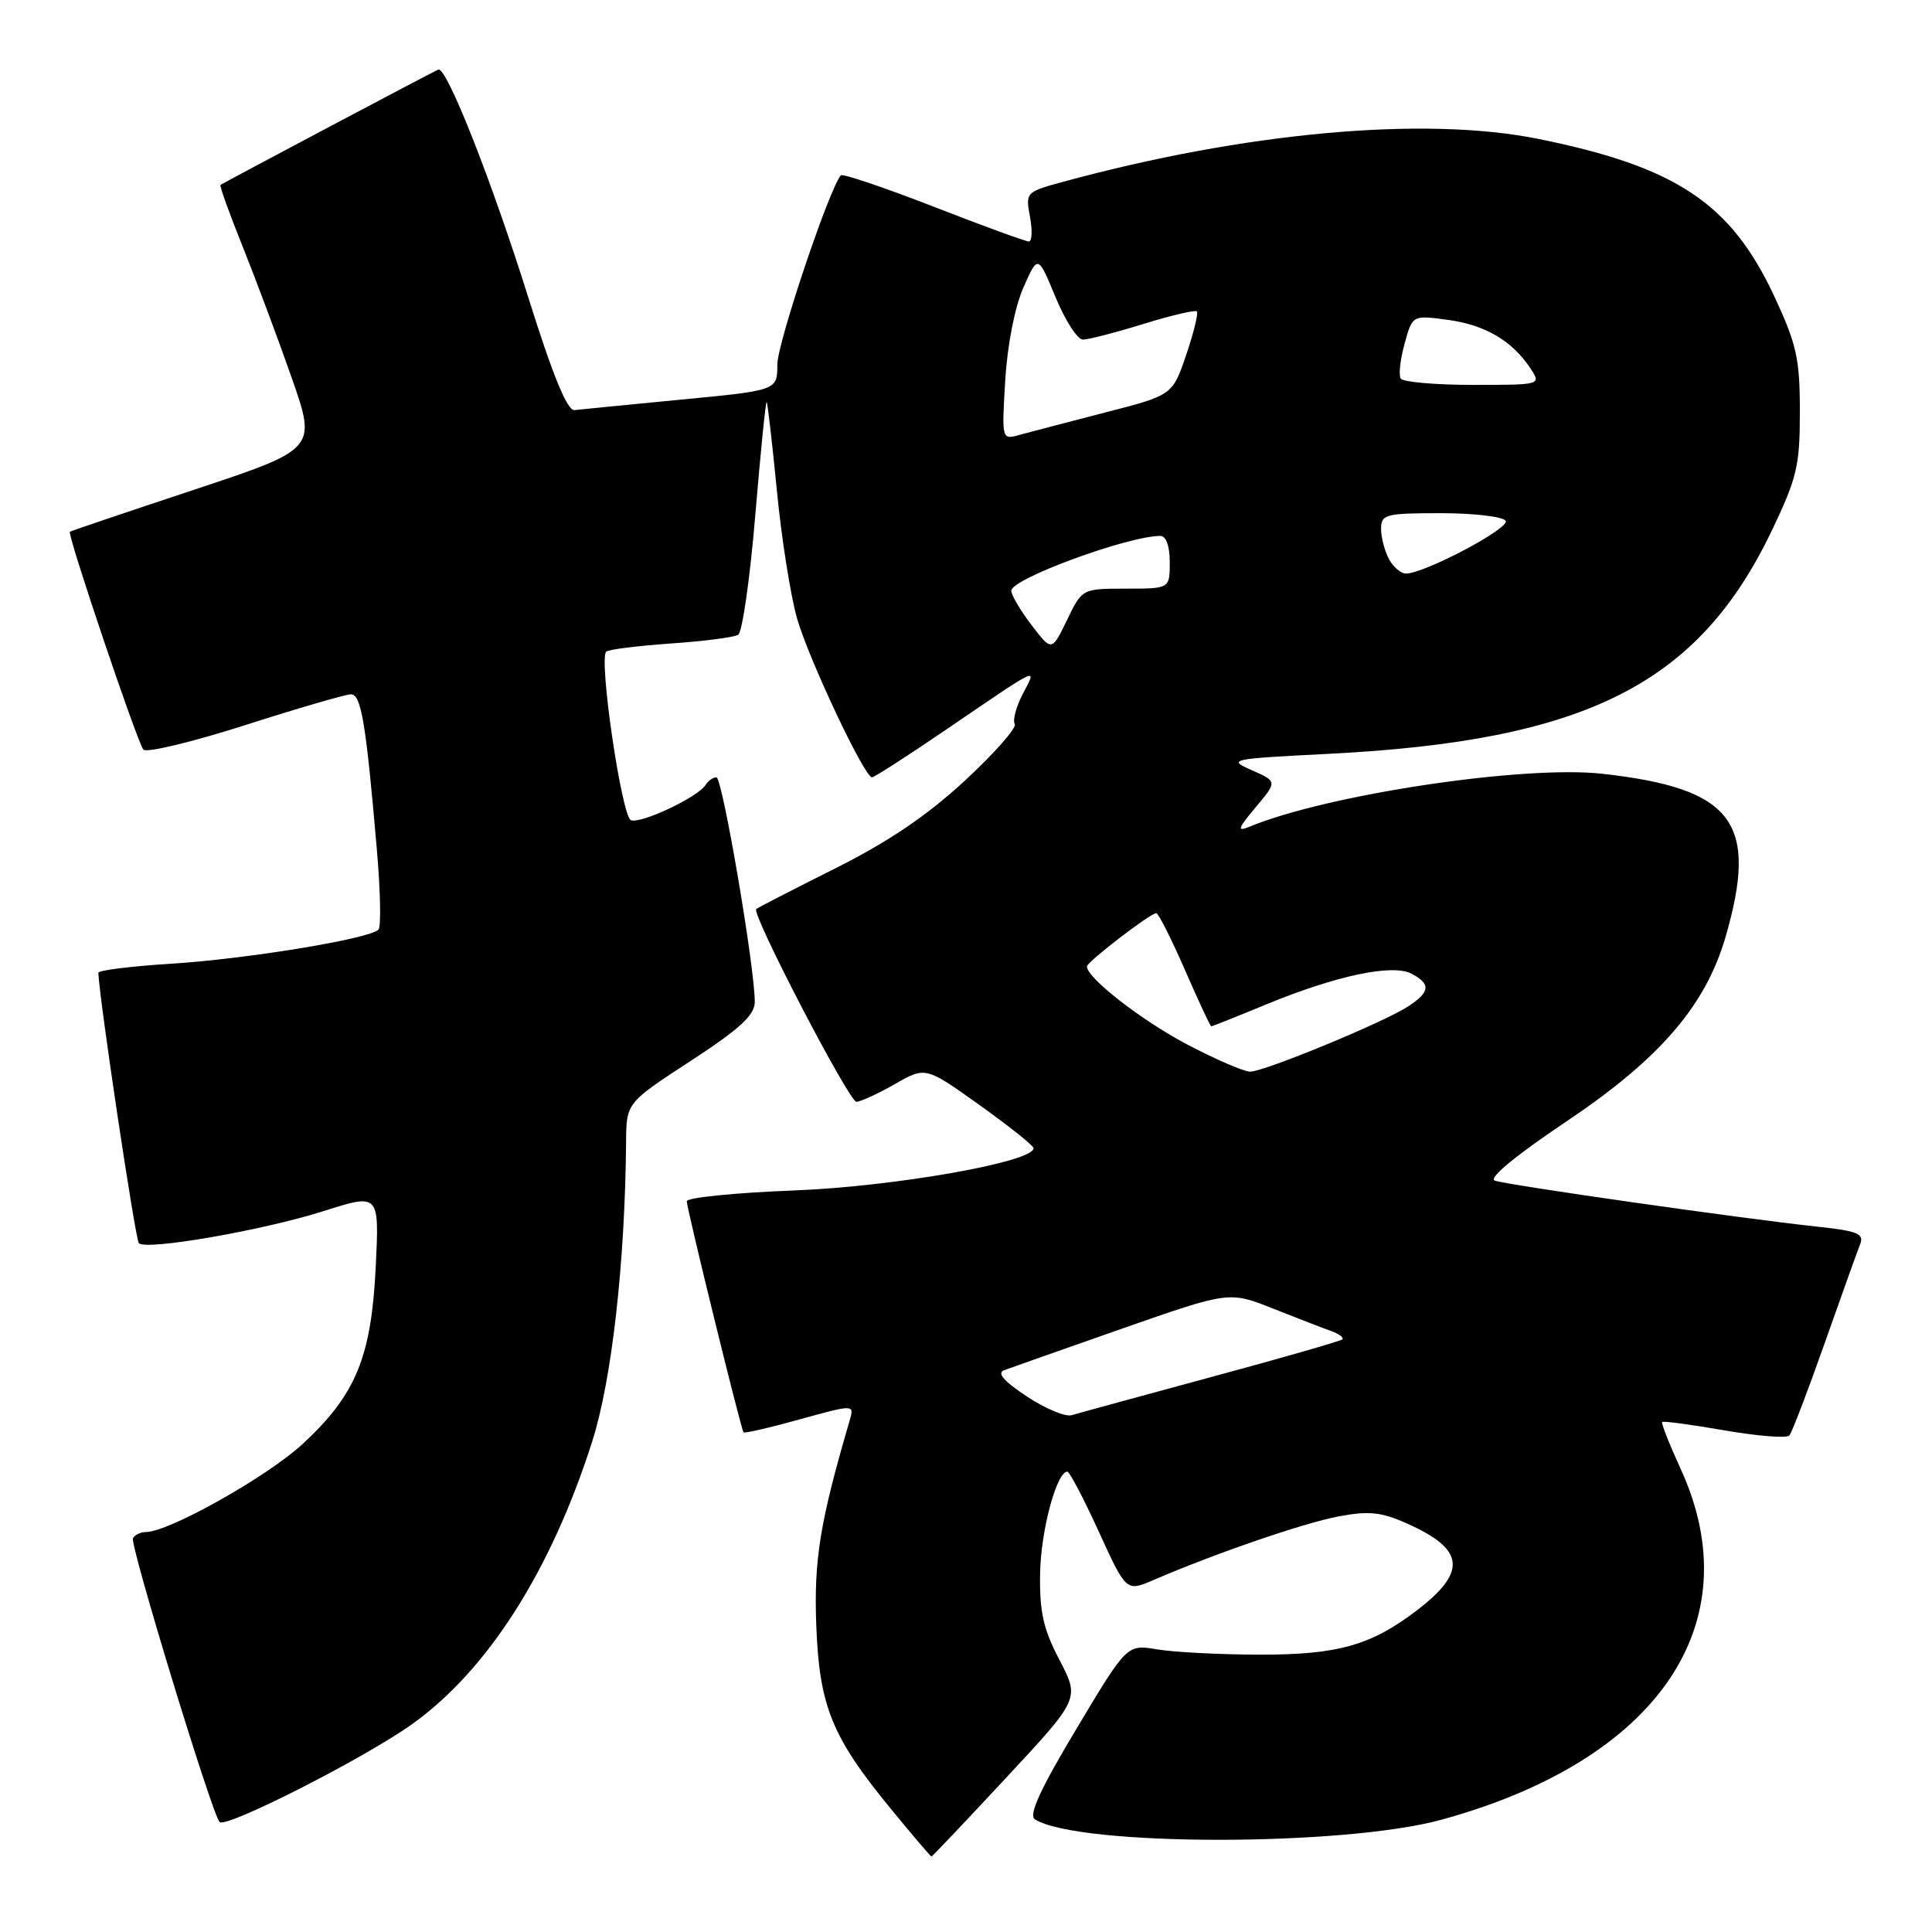 <?xml version="1.0" encoding="UTF-8" standalone="no"?>
<!DOCTYPE svg PUBLIC "-//W3C//DTD SVG 1.1//EN" "http://www.w3.org/Graphics/SVG/1.1/DTD/svg11.dtd" >
<svg xmlns="http://www.w3.org/2000/svg" xmlns:xlink="http://www.w3.org/1999/xlink" version="1.1" viewBox="0 0 256 256">
 <g >
 <path fill="currentColor"
d=" M 133.34 235.54 C 143.07 225.09 143.07 225.09 140.39 219.96 C 138.24 215.86 137.73 213.57 137.82 208.48 C 137.91 202.81 140.01 195.00 141.43 195.00 C 141.72 195.00 143.60 198.58 145.60 202.96 C 149.24 210.92 149.24 210.92 152.87 209.35 C 160.93 205.87 172.70 201.82 177.32 200.94 C 181.33 200.18 182.99 200.34 186.36 201.84 C 194.13 205.28 194.46 208.26 187.68 213.43 C 181.65 218.03 177.22 219.27 166.90 219.25 C 161.62 219.24 155.51 218.92 153.32 218.55 C 149.33 217.88 149.33 217.88 142.62 229.10 C 137.79 237.17 136.25 240.54 137.14 241.08 C 142.93 244.66 177.93 244.69 190.97 241.13 C 219.71 233.27 232.10 215.10 222.68 194.60 C 221.19 191.35 220.09 188.57 220.25 188.42 C 220.40 188.27 224.11 188.77 228.50 189.53 C 232.89 190.29 236.76 190.60 237.10 190.21 C 237.44 189.82 239.54 184.32 241.77 178.00 C 244.00 171.68 246.12 165.76 246.48 164.86 C 247.03 163.47 246.13 163.11 240.82 162.54 C 230.98 161.49 199.67 157.02 198.07 156.44 C 197.18 156.12 200.80 153.13 207.57 148.59 C 219.90 140.32 225.97 133.29 228.62 124.23 C 233.07 108.96 229.70 104.47 212.32 102.53 C 201.89 101.36 175.77 105.29 165.50 109.57 C 163.87 110.24 164.03 109.76 166.38 106.97 C 169.25 103.55 169.25 103.55 165.88 102.06 C 162.61 100.62 162.95 100.55 176.00 99.89 C 210.20 98.16 225.05 90.67 234.81 70.23 C 238.12 63.30 238.50 61.67 238.49 54.50 C 238.49 47.49 238.06 45.59 235.06 39.17 C 229.33 26.93 222.09 22.10 203.86 18.41 C 188.76 15.35 164.95 17.51 140.68 24.14 C 135.96 25.43 135.87 25.52 136.48 28.73 C 136.81 30.53 136.75 32.00 136.33 32.00 C 135.91 32.00 130.24 29.93 123.72 27.39 C 117.21 24.86 111.68 22.99 111.43 23.23 C 109.99 24.68 103.00 45.44 103.00 48.30 C 103.00 51.73 103.00 51.73 90.25 52.95 C 83.24 53.63 76.88 54.25 76.12 54.34 C 75.17 54.45 73.25 49.77 70.03 39.50 C 65.13 23.88 59.15 8.73 58.07 9.22 C 57.06 9.67 29.53 24.26 29.22 24.50 C 29.07 24.62 30.38 28.27 32.13 32.61 C 33.87 36.95 36.80 44.77 38.63 50.00 C 41.96 59.50 41.96 59.50 25.73 64.89 C 16.80 67.85 9.39 70.36 9.26 70.46 C 8.87 70.76 18.21 98.44 19.00 99.33 C 19.42 99.78 25.49 98.32 32.50 96.08 C 39.52 93.83 45.82 92.00 46.51 92.00 C 47.86 92.00 48.49 95.78 49.93 112.50 C 50.41 118.00 50.51 122.80 50.15 123.18 C 48.99 124.39 32.73 127.07 22.75 127.69 C 17.39 128.03 13.01 128.57 13.03 128.90 C 13.18 132.53 17.94 164.28 18.40 164.73 C 19.38 165.72 34.83 163.03 42.87 160.48 C 50.26 158.13 50.26 158.13 49.79 167.81 C 49.21 179.80 47.18 184.76 40.15 191.29 C 35.50 195.62 22.38 203.00 19.34 203.00 C 18.67 203.00 17.89 203.36 17.62 203.81 C 17.15 204.56 28.10 240.43 29.10 241.43 C 29.96 242.29 48.27 232.98 54.59 228.47 C 64.61 221.32 73.01 208.14 78.47 191.00 C 81.07 182.85 82.82 167.35 82.96 151.31 C 83.00 146.13 83.00 146.13 91.50 140.59 C 98.03 136.33 100.00 134.52 100.01 132.77 C 100.03 128.25 95.72 103.00 94.93 103.00 C 94.48 103.00 93.84 103.46 93.49 104.01 C 92.50 105.62 84.93 109.19 83.60 108.68 C 82.38 108.21 79.32 87.35 80.32 86.35 C 80.61 86.06 84.44 85.58 88.84 85.27 C 93.23 84.97 97.27 84.45 97.81 84.11 C 98.36 83.78 99.38 76.64 100.08 68.26 C 100.78 59.88 101.46 53.13 101.59 53.26 C 101.71 53.39 102.32 58.67 102.94 65.00 C 103.55 71.33 104.76 78.95 105.61 81.93 C 107.16 87.34 114.54 103.00 115.55 103.00 C 115.84 103.00 120.21 100.19 125.26 96.75 C 138.11 88.00 137.39 88.34 135.53 91.94 C 134.64 93.65 134.16 95.45 134.46 95.94 C 134.76 96.42 131.79 99.79 127.86 103.43 C 122.82 108.09 117.73 111.53 110.61 115.10 C 105.06 117.88 100.37 120.29 100.20 120.46 C 99.56 121.10 112.51 146.00 113.48 145.99 C 114.04 145.98 116.33 144.93 118.57 143.65 C 122.64 141.32 122.64 141.32 129.77 146.41 C 133.69 149.21 136.92 151.78 136.95 152.13 C 137.10 153.94 118.59 157.22 105.25 157.74 C 97.41 158.04 91.00 158.69 91.00 159.17 C 91.00 160.14 98.17 189.33 98.52 189.79 C 98.64 189.95 102.00 189.18 105.98 188.07 C 113.22 186.07 113.22 186.07 112.57 188.28 C 108.66 201.60 107.83 206.70 108.16 215.34 C 108.56 226.08 110.22 230.17 118.10 239.75 C 120.92 243.19 123.32 246.00 123.42 246.00 C 123.53 246.00 127.99 241.29 133.34 235.54 Z  M 136.05 185.03 C 133.01 183.02 132.06 181.92 133.05 181.56 C 133.85 181.26 140.88 178.79 148.68 176.05 C 162.87 171.09 162.87 171.09 168.68 173.39 C 171.88 174.66 175.35 176.01 176.39 176.37 C 177.43 176.74 178.10 177.24 177.87 177.47 C 177.64 177.70 169.81 179.95 160.47 182.47 C 151.14 185.00 142.82 187.27 142.00 187.52 C 141.17 187.77 138.50 186.65 136.05 185.03 Z  M 157.33 138.41 C 151.23 135.20 143.95 129.53 144.03 128.05 C 144.07 127.42 152.43 121.00 153.21 121.00 C 153.50 121.00 155.20 124.38 157.00 128.50 C 158.80 132.62 160.37 136.00 160.50 136.00 C 160.62 136.00 163.88 134.70 167.73 133.11 C 177.07 129.26 184.54 127.68 187.06 129.03 C 189.62 130.40 189.51 131.44 186.58 133.36 C 183.37 135.46 167.52 142.00 165.64 142.00 C 164.83 142.00 161.09 140.38 157.33 138.41 Z  M 136.68 82.82 C 135.21 80.89 134.00 78.84 134.00 78.27 C 134.00 76.70 149.44 71.02 153.75 71.01 C 154.51 71.00 155.00 72.36 155.00 74.50 C 155.00 78.00 155.00 78.00 149.20 78.00 C 143.39 78.00 143.39 78.00 141.38 82.17 C 139.36 86.33 139.36 86.33 136.68 82.82 Z  M 184.04 74.07 C 183.47 73.00 183.00 71.20 183.00 70.07 C 183.00 68.15 183.58 68.00 190.94 68.00 C 195.31 68.00 199.16 68.46 199.51 69.01 C 200.11 69.99 188.74 76.00 186.29 76.00 C 185.62 76.00 184.60 75.13 184.04 74.07 Z  M 133.20 50.39 C 133.48 45.74 134.46 40.70 135.60 38.12 C 137.53 33.74 137.53 33.74 139.86 39.37 C 141.14 42.47 142.78 45.00 143.49 45.00 C 144.20 45.00 147.81 44.07 151.49 42.93 C 155.18 41.79 158.37 41.04 158.59 41.26 C 158.81 41.48 158.18 44.07 157.18 47.01 C 155.36 52.36 155.36 52.36 146.43 54.66 C 141.52 55.93 136.43 57.26 135.11 57.62 C 132.73 58.29 132.73 58.29 133.20 50.39 Z  M 185.60 50.16 C 185.31 49.69 185.54 47.61 186.12 45.53 C 187.16 41.75 187.16 41.75 191.83 42.38 C 196.78 43.05 200.35 45.14 202.77 48.78 C 204.24 51.00 204.24 51.00 195.18 51.00 C 190.20 51.00 185.88 50.62 185.60 50.16 Z "/>
</g>
</svg>
